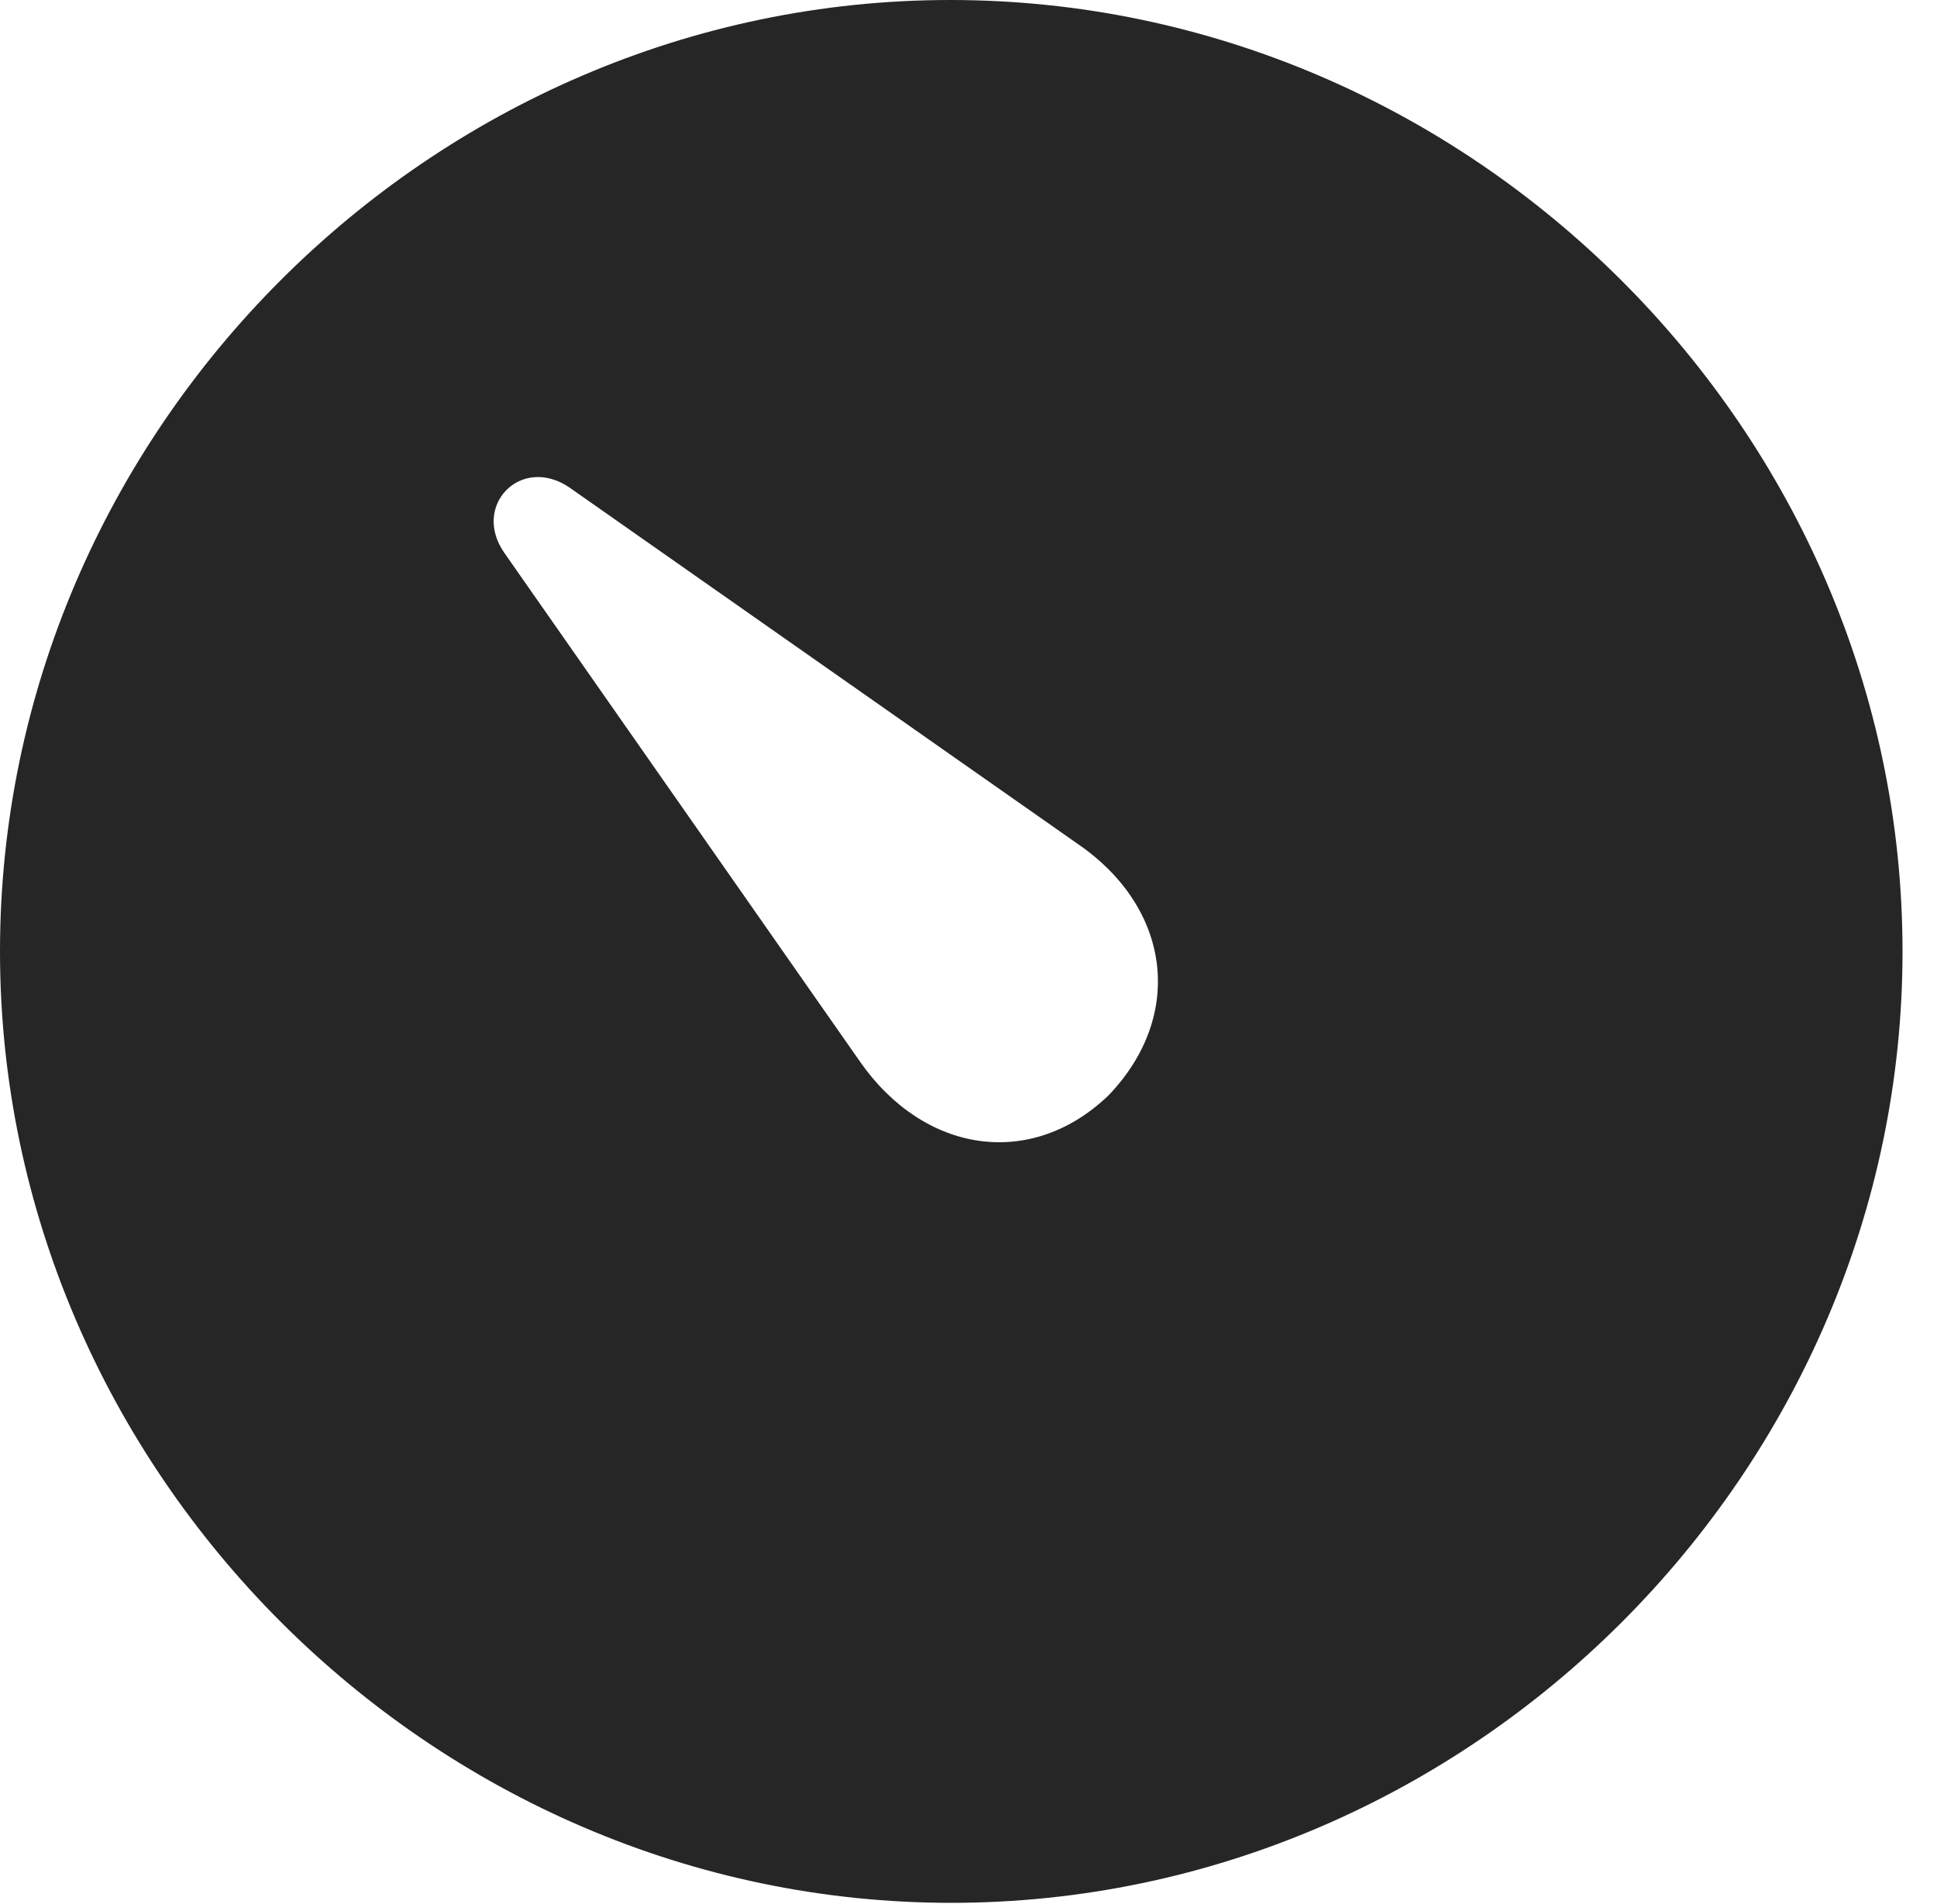 <?xml version="1.0" encoding="UTF-8"?>
<!--Generator: Apple Native CoreSVG 232.5-->
<!DOCTYPE svg
PUBLIC "-//W3C//DTD SVG 1.1//EN"
       "http://www.w3.org/Graphics/SVG/1.1/DTD/svg11.dtd">
<svg version="1.1" xmlns="http://www.w3.org/2000/svg" xmlns:xlink="http://www.w3.org/1999/xlink" width="20.283" height="19.932">
 <g>
  <rect height="19.932" opacity="0" width="20.283" x="0" y="0"/>
  <path d="M19.922 9.961C19.922 15.4 15.41 19.922 9.961 19.922C4.521 19.922 0 15.4 0 9.961C0 4.512 4.512 0 9.951 0C15.4 0 19.922 4.512 19.922 9.961ZM5.283 5.791L9.004 11.113C9.678 12.08 10.801 12.246 11.611 11.465C12.412 10.625 12.256 9.502 11.289 8.838L5.967 5.107C5.459 4.756 4.932 5.293 5.283 5.791Z" fill="#000000" fill-opacity="0.85"/>
 </g>
</svg>
